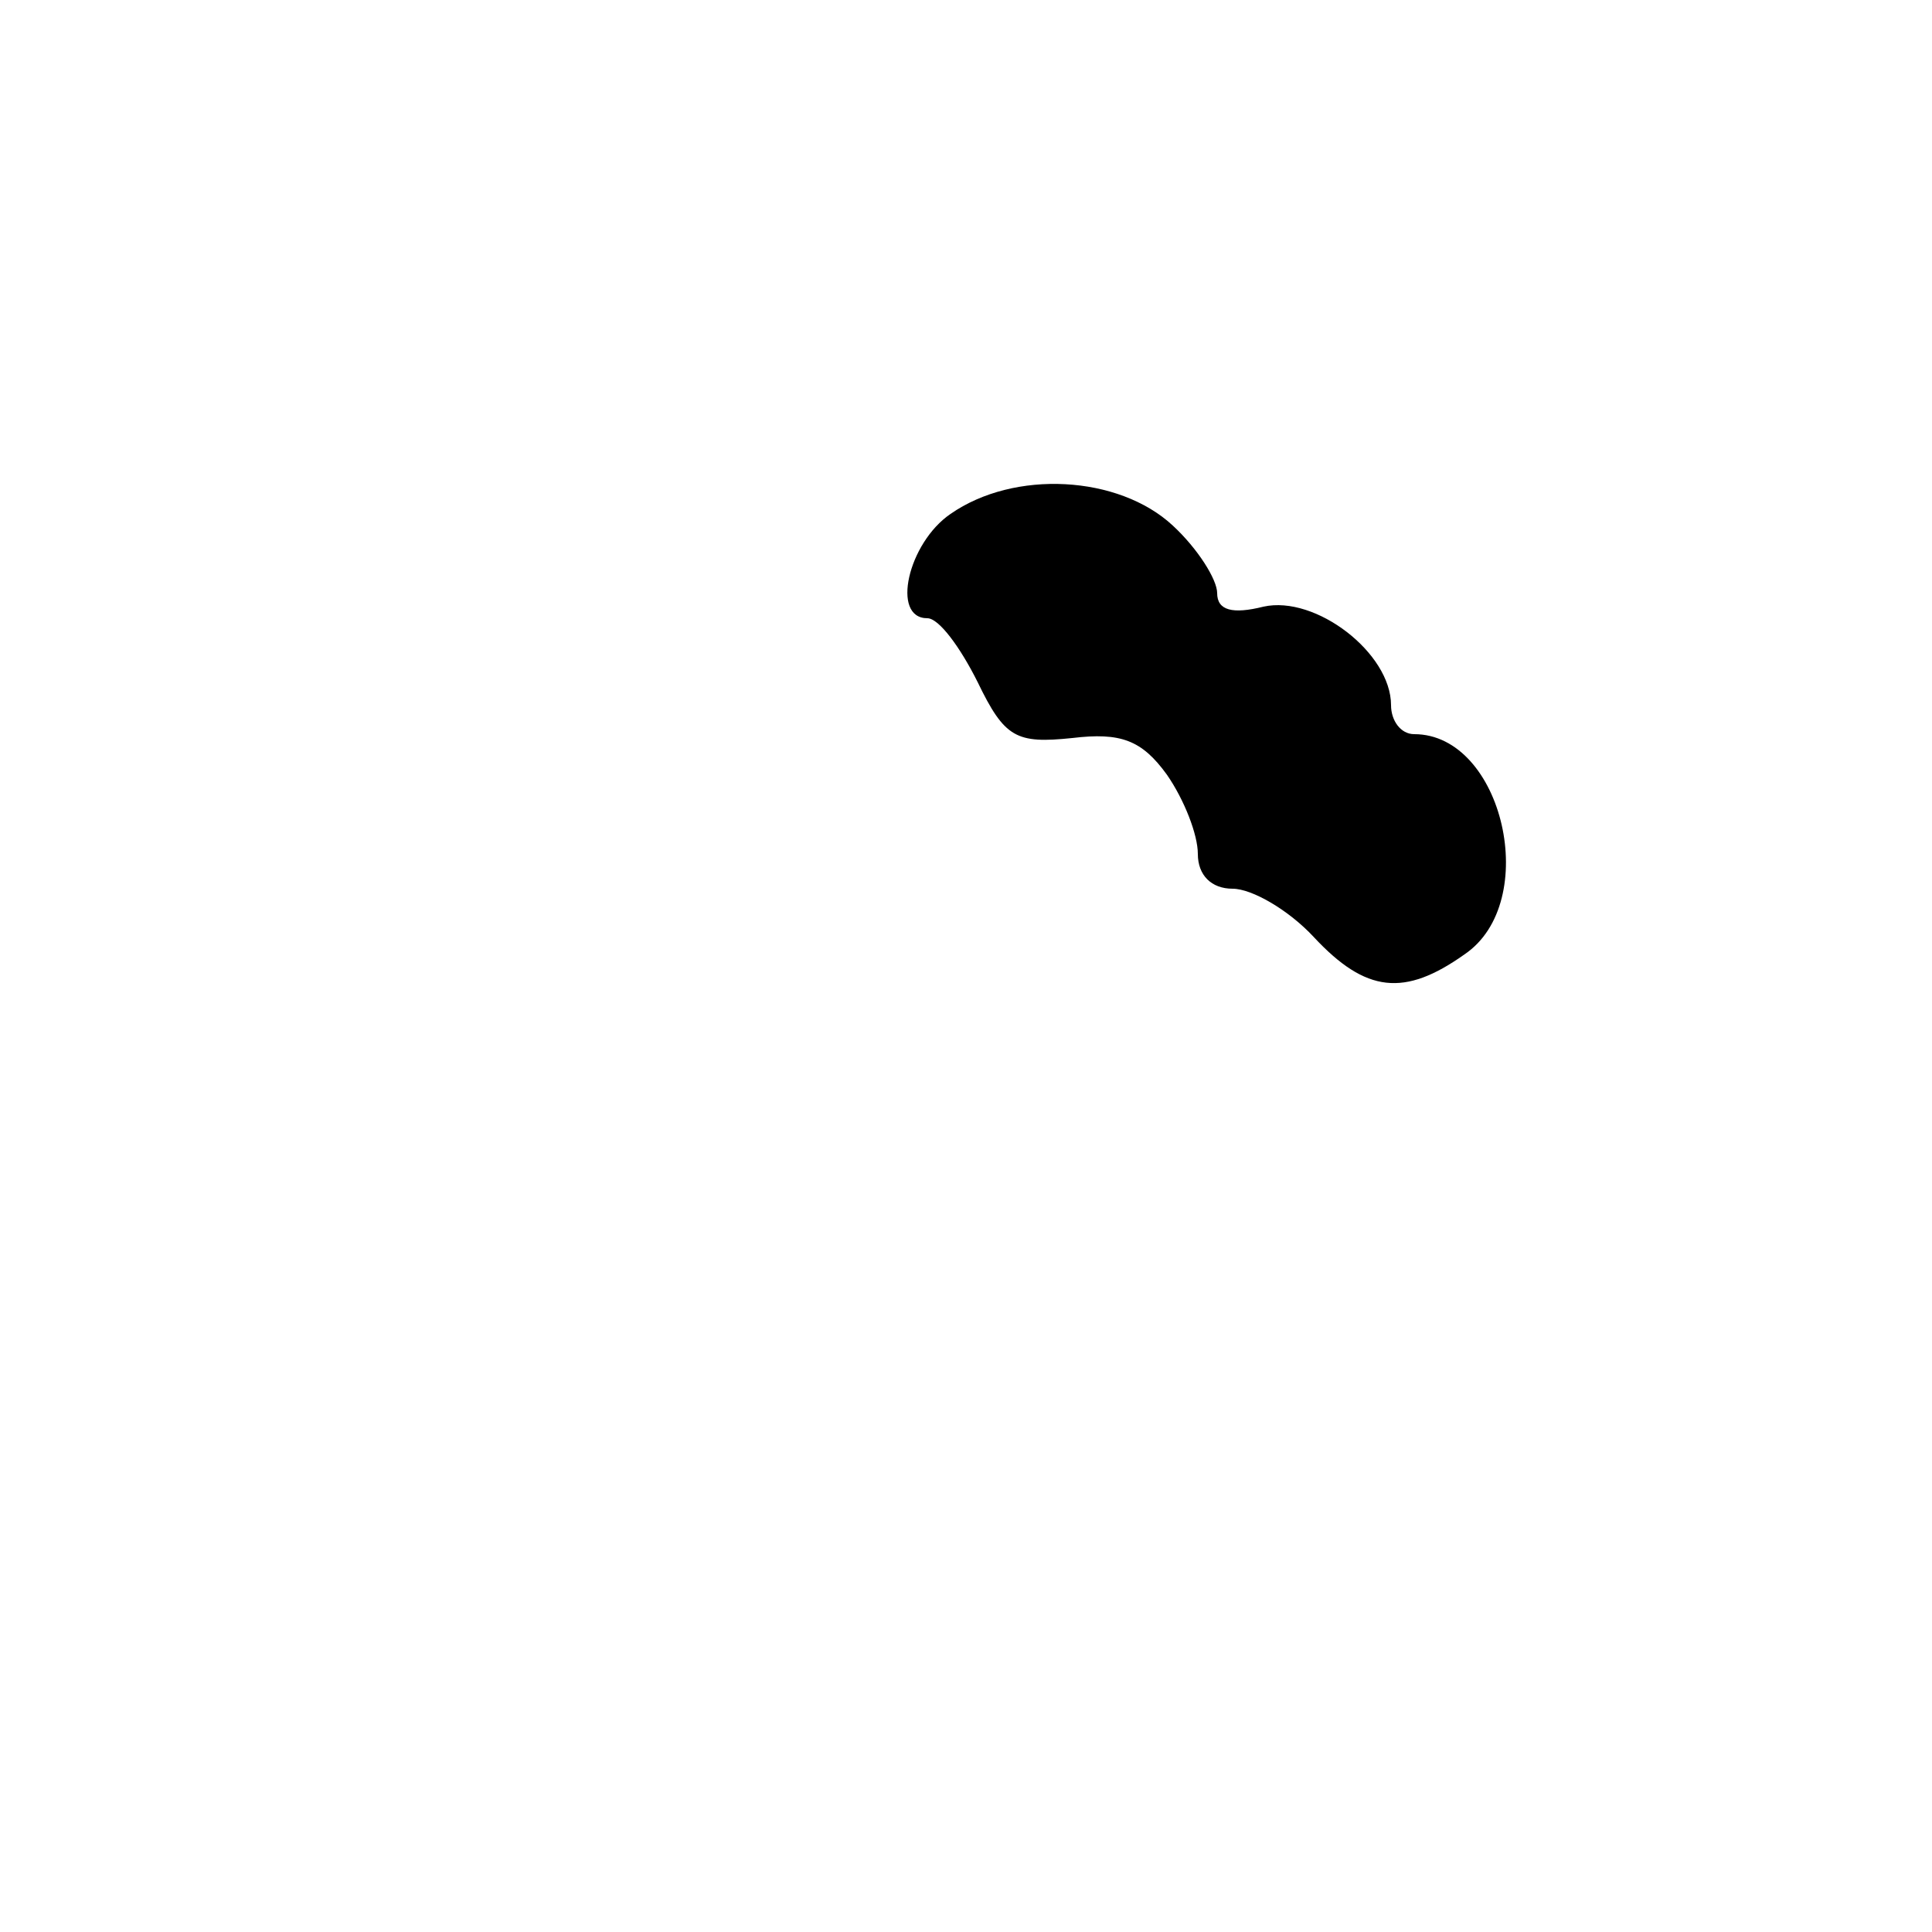 <?xml version="1.0" standalone="no"?>
<!DOCTYPE svg PUBLIC "-//W3C//DTD SVG 20010904//EN"
 "http://www.w3.org/TR/2001/REC-SVG-20010904/DTD/svg10.dtd">
<svg version="1.0" xmlns="http://www.w3.org/2000/svg"
 width="100pt" height="100pt" viewBox="0 0 100 100"
 preserveAspectRatio="xMidYMid meet">
<g transform="translate(0,100) scale(0.1,-0.1)"
fill="#000000" stroke="none">
<path d="M492 734 c-22 -15 -31 -54 -12 -54 6 0 17 -15 26 -33 14 -29 20 -32
49 -29 25 3 36 -1 49 -19 9 -13 16 -31 16 -41 0 -11 7 -18 18 -18 10 0 29 -11
42 -25 27 -29 47 -31 78 -9 40 27 20 114 -26 114 -7 0 -12 7 -12 15 0 27 -39
57 -66 51 -16 -4 -24 -2 -24 7 0 7 -10 23 -23 35 -28 26 -82 29 -115 6z"/>
</g>
</svg>
